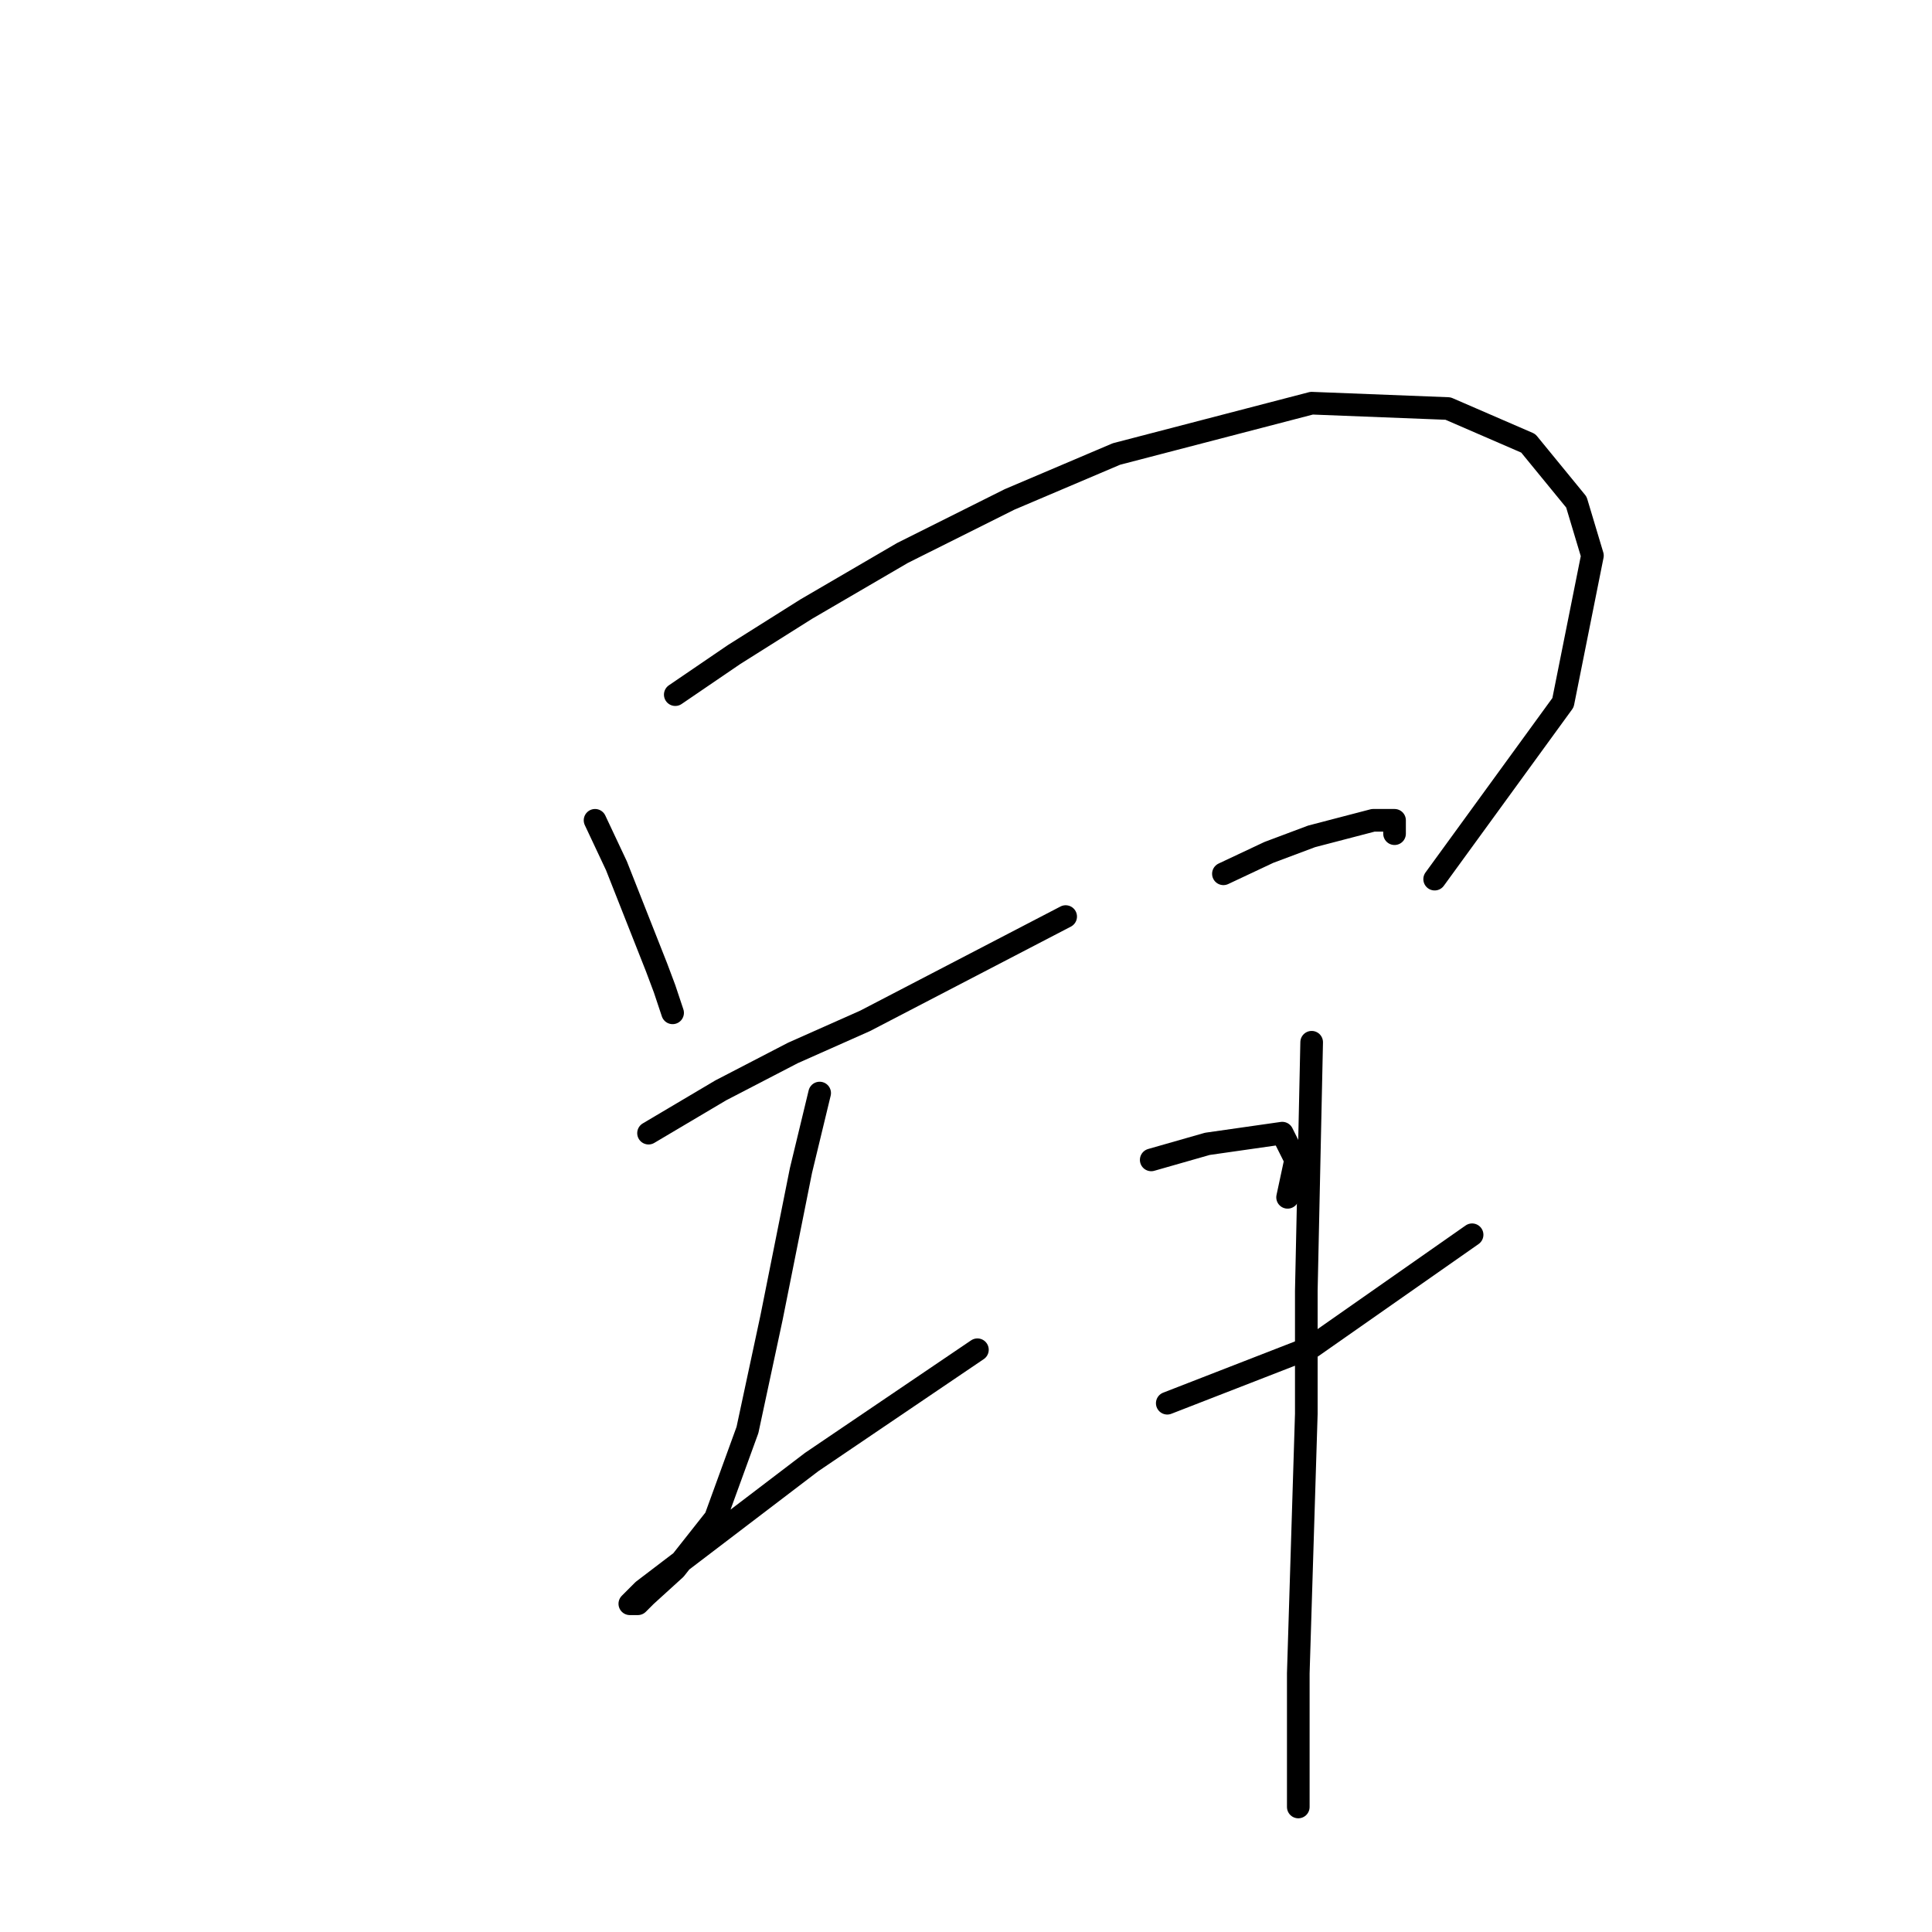 <?xml version="1.0" standalone="no"?>
    <svg width="256" height="256" xmlns="http://www.w3.org/2000/svg" version="1.1">
    <polyline stroke="black" stroke-width="3" stroke-linecap="round" fill="transparent" stroke-linejoin="round" points="78.848 108.695 81.682 114.719 86.997 128.182 88.06 131.017 89.123 134.205 89.123 134.205 " />
        <polyline stroke="black" stroke-width="3" stroke-linecap="round" fill="transparent" stroke-linejoin="round" points="89.477 92.043 97.272 86.729 106.838 80.705 119.593 73.265 133.765 66.179 147.937 60.156 173.802 53.424 191.871 54.133 202.5 58.739 208.878 66.533 211.004 73.619 207.106 93.106 190.1 116.49 190.1 116.49 " />
        <polyline stroke="black" stroke-width="3" stroke-linecap="round" fill="transparent" stroke-linejoin="round" points="85.934 150.149 95.5 144.48 105.066 139.52 114.633 135.268 141.206 121.45 141.206 121.45 " />
        <polyline stroke="black" stroke-width="3" stroke-linecap="round" fill="transparent" stroke-linejoin="round" points="108.609 144.835 106.129 155.109 102.232 174.596 99.043 189.477 94.792 201.169 89.477 207.901 85.58 211.444 84.517 212.507 83.454 212.507 85.225 210.735 107.547 193.729 129.513 178.848 129.513 178.848 " />
        <polyline stroke="black" stroke-width="3" stroke-linecap="round" fill="transparent" stroke-linejoin="round" points="162.109 115.782 168.133 112.947 173.802 110.821 181.951 108.695 184.785 108.695 184.785 110.467 184.785 110.467 " />
        <polyline stroke="black" stroke-width="3" stroke-linecap="round" fill="transparent" stroke-linejoin="round" points="152.543 153.692 159.984 151.566 169.904 150.149 171.676 153.692 170.613 158.652 170.613 158.652 " />
        <polyline stroke="black" stroke-width="3" stroke-linecap="round" fill="transparent" stroke-linejoin="round" points="154.669 185.934 173.802 178.494 195.06 163.613 195.06 163.613 " />
        <polyline stroke="black" stroke-width="3" stroke-linecap="round" fill="transparent" stroke-linejoin="round" points="173.802 138.103 173.093 171.053 173.093 187.351 172.03 221.719 172.03 239.434 172.03 239.434 " />
        </svg>